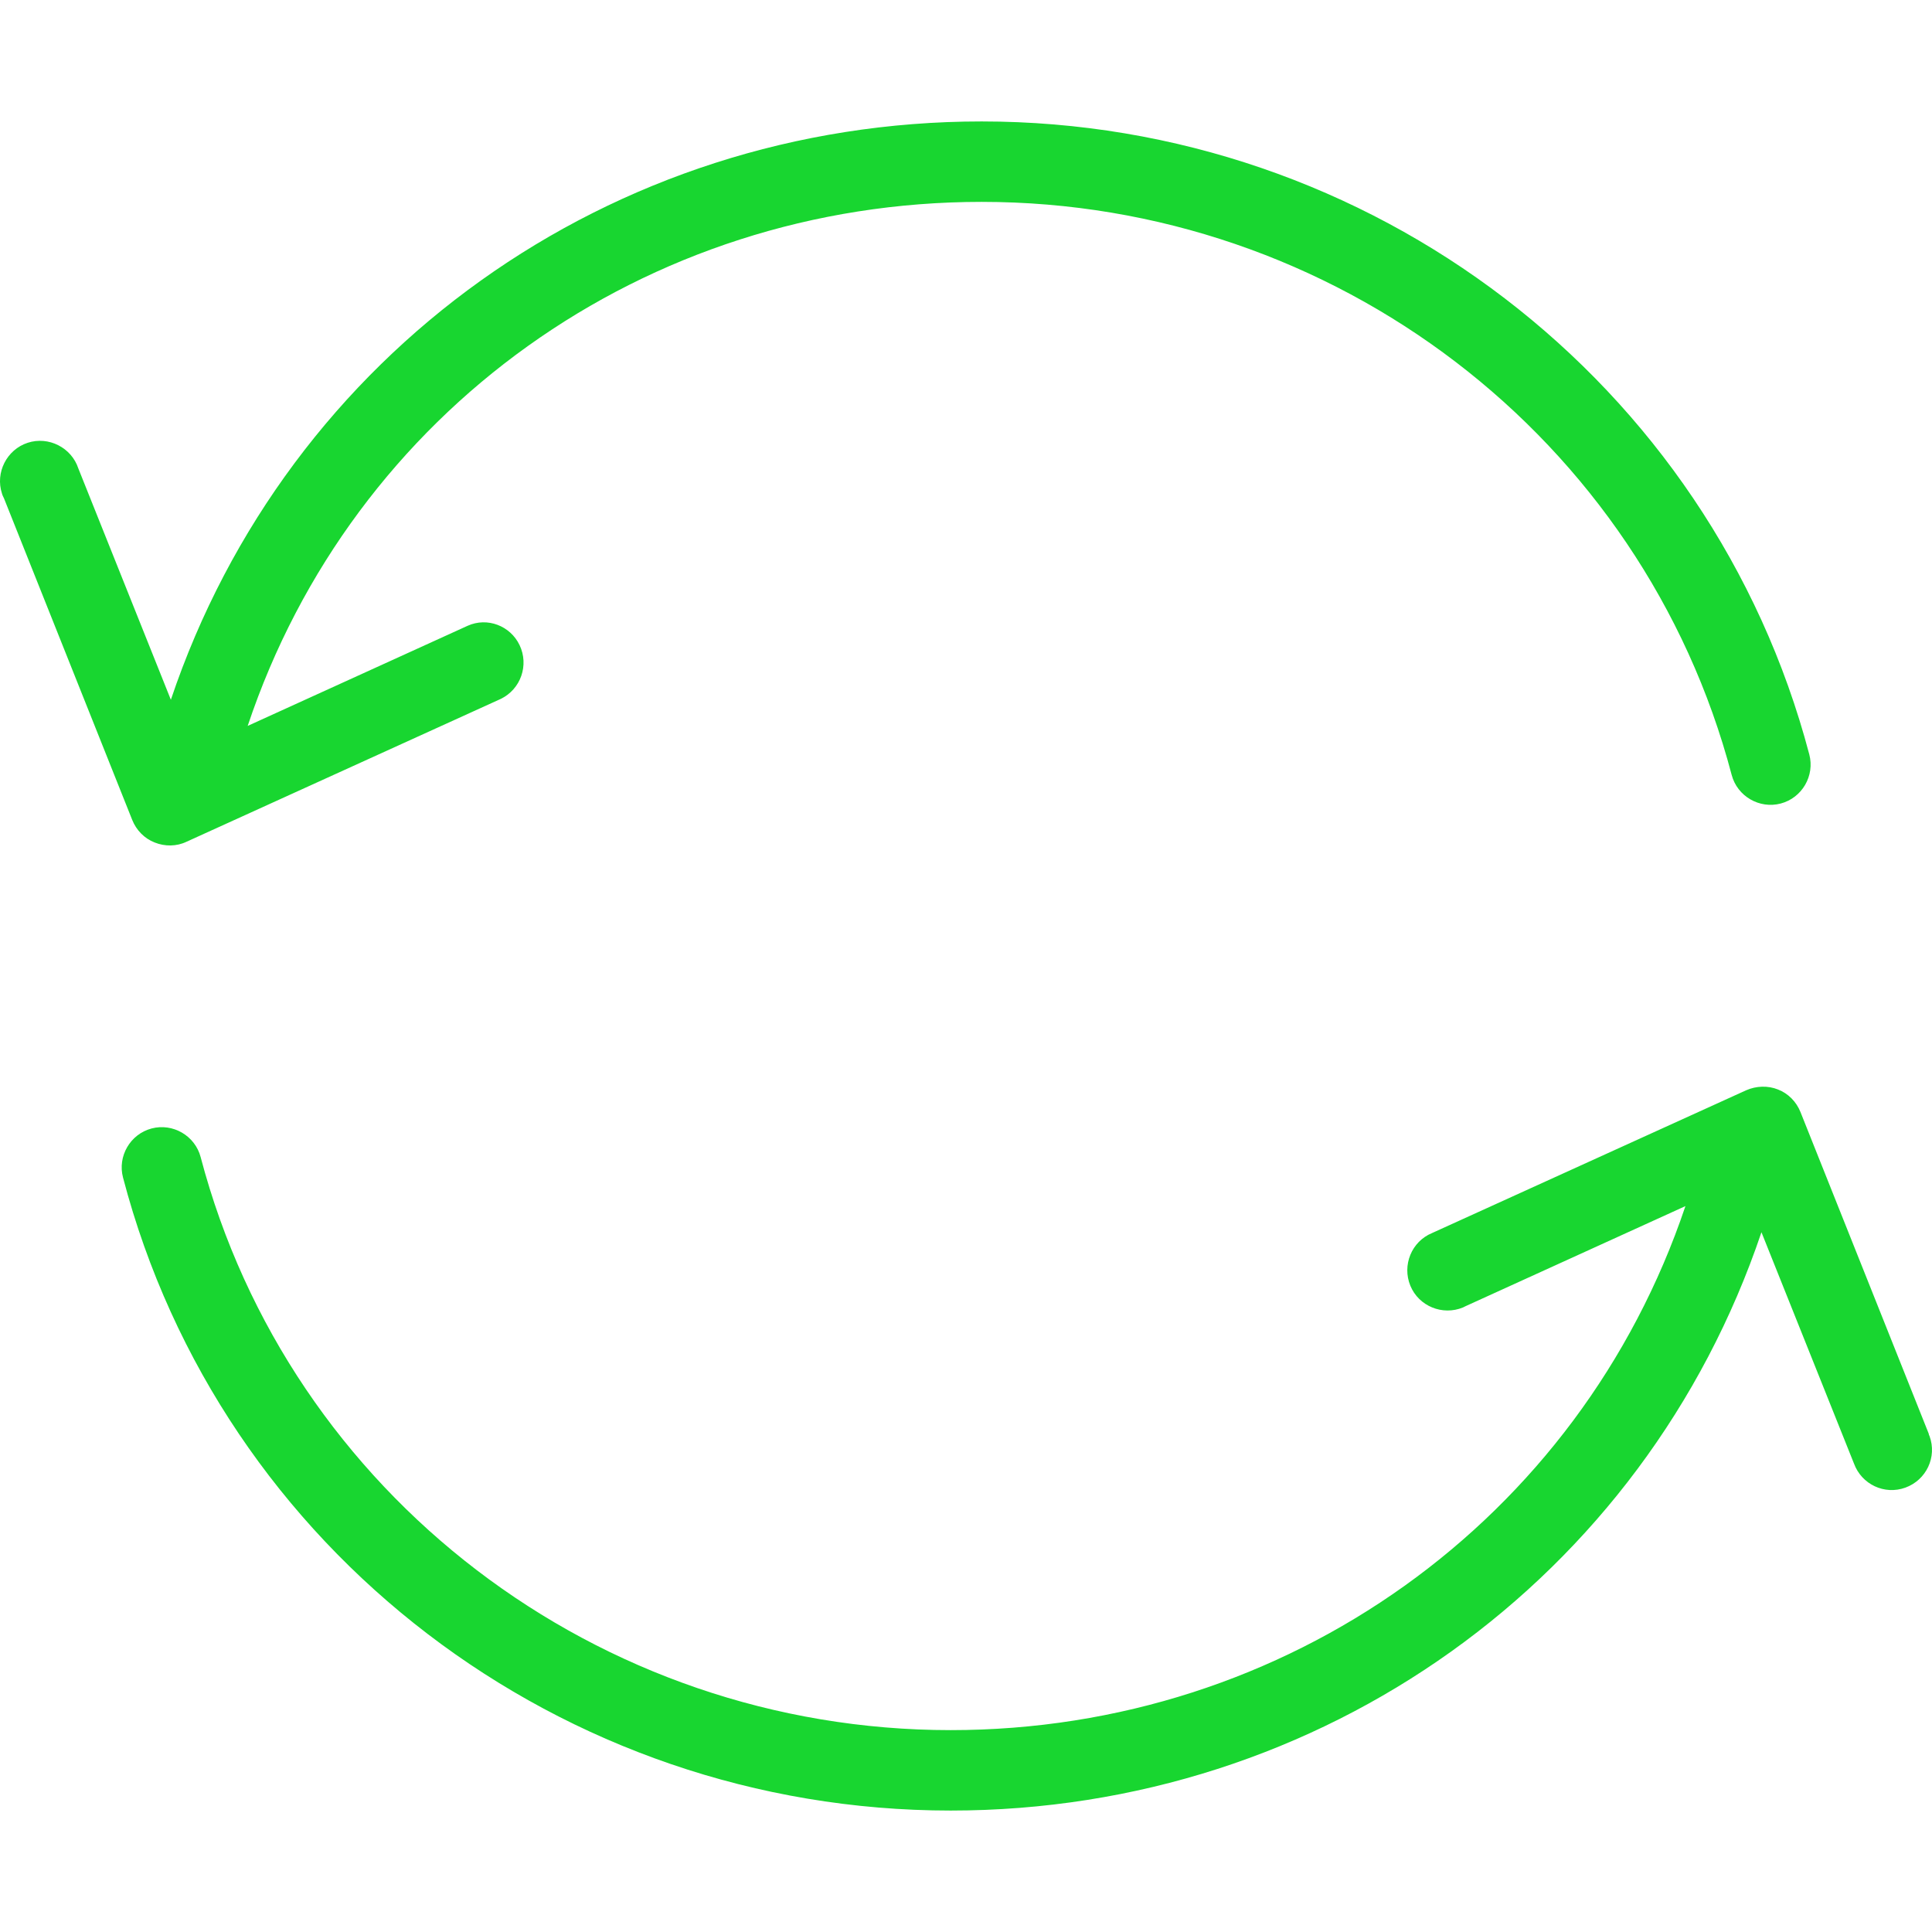 <svg enable-background="new 0 0 512.422 512.422" height="512" viewBox="0 0 512.422 512.422" width="512" xmlns="http://www.w3.org/2000/svg"><g fill="#18d630"><path d="m41.053 223.464c2.667 1.067 5.76 1.067 8.427-.213l83.307-37.867c5.333-2.56 7.573-8.96 5.013-14.293-2.453-5.12-8.533-7.467-13.76-5.12l-58.347 26.56c27.84-83.307 105.387-138.987 194.667-138.987 93.547 0 175.36 62.507 198.933 152 1.493 5.653 7.36 9.067 13.013 7.573 5.653-1.493 9.067-7.36 7.573-13.013-26.027-98.773-116.267-167.893-219.52-167.893-98.453 0-184.107 61.44-215.04 153.387l-24.533-61.333c-1.813-5.547-7.893-8.64-13.44-6.827s-8.64 7.893-6.827 13.44c.107.427.32.853.533 1.28l34.027 85.333c1.067 2.667 3.2 4.907 5.974 5.973z"/><path d="m511.773 380.904c-.107-.213-.213-.427-.213-.64l-34.027-85.333c-1.067-2.667-3.2-4.907-5.973-5.973-2.667-1.067-5.76-.96-8.427.213l-83.307 37.867c-5.44 2.24-8 8.533-5.76 13.973s8.533 8 13.973 5.76c.213-.107.427-.213.64-.32l58.347-26.56c-28.053 83.307-105.707 138.987-194.88 138.987-93.547 0-175.36-62.507-198.933-152-1.493-5.653-7.36-9.067-13.013-7.573-5.653 1.493-9.067 7.36-7.573 13.013 25.92 98.88 116.267 167.893 219.52 167.893 98.453 0 184-61.44 215.04-153.387l24.533 61.333c2.027 5.547 8.107 8.427 13.653 6.4 5.546-2.026 8.426-8.106 6.4-13.653z"/></g></svg>